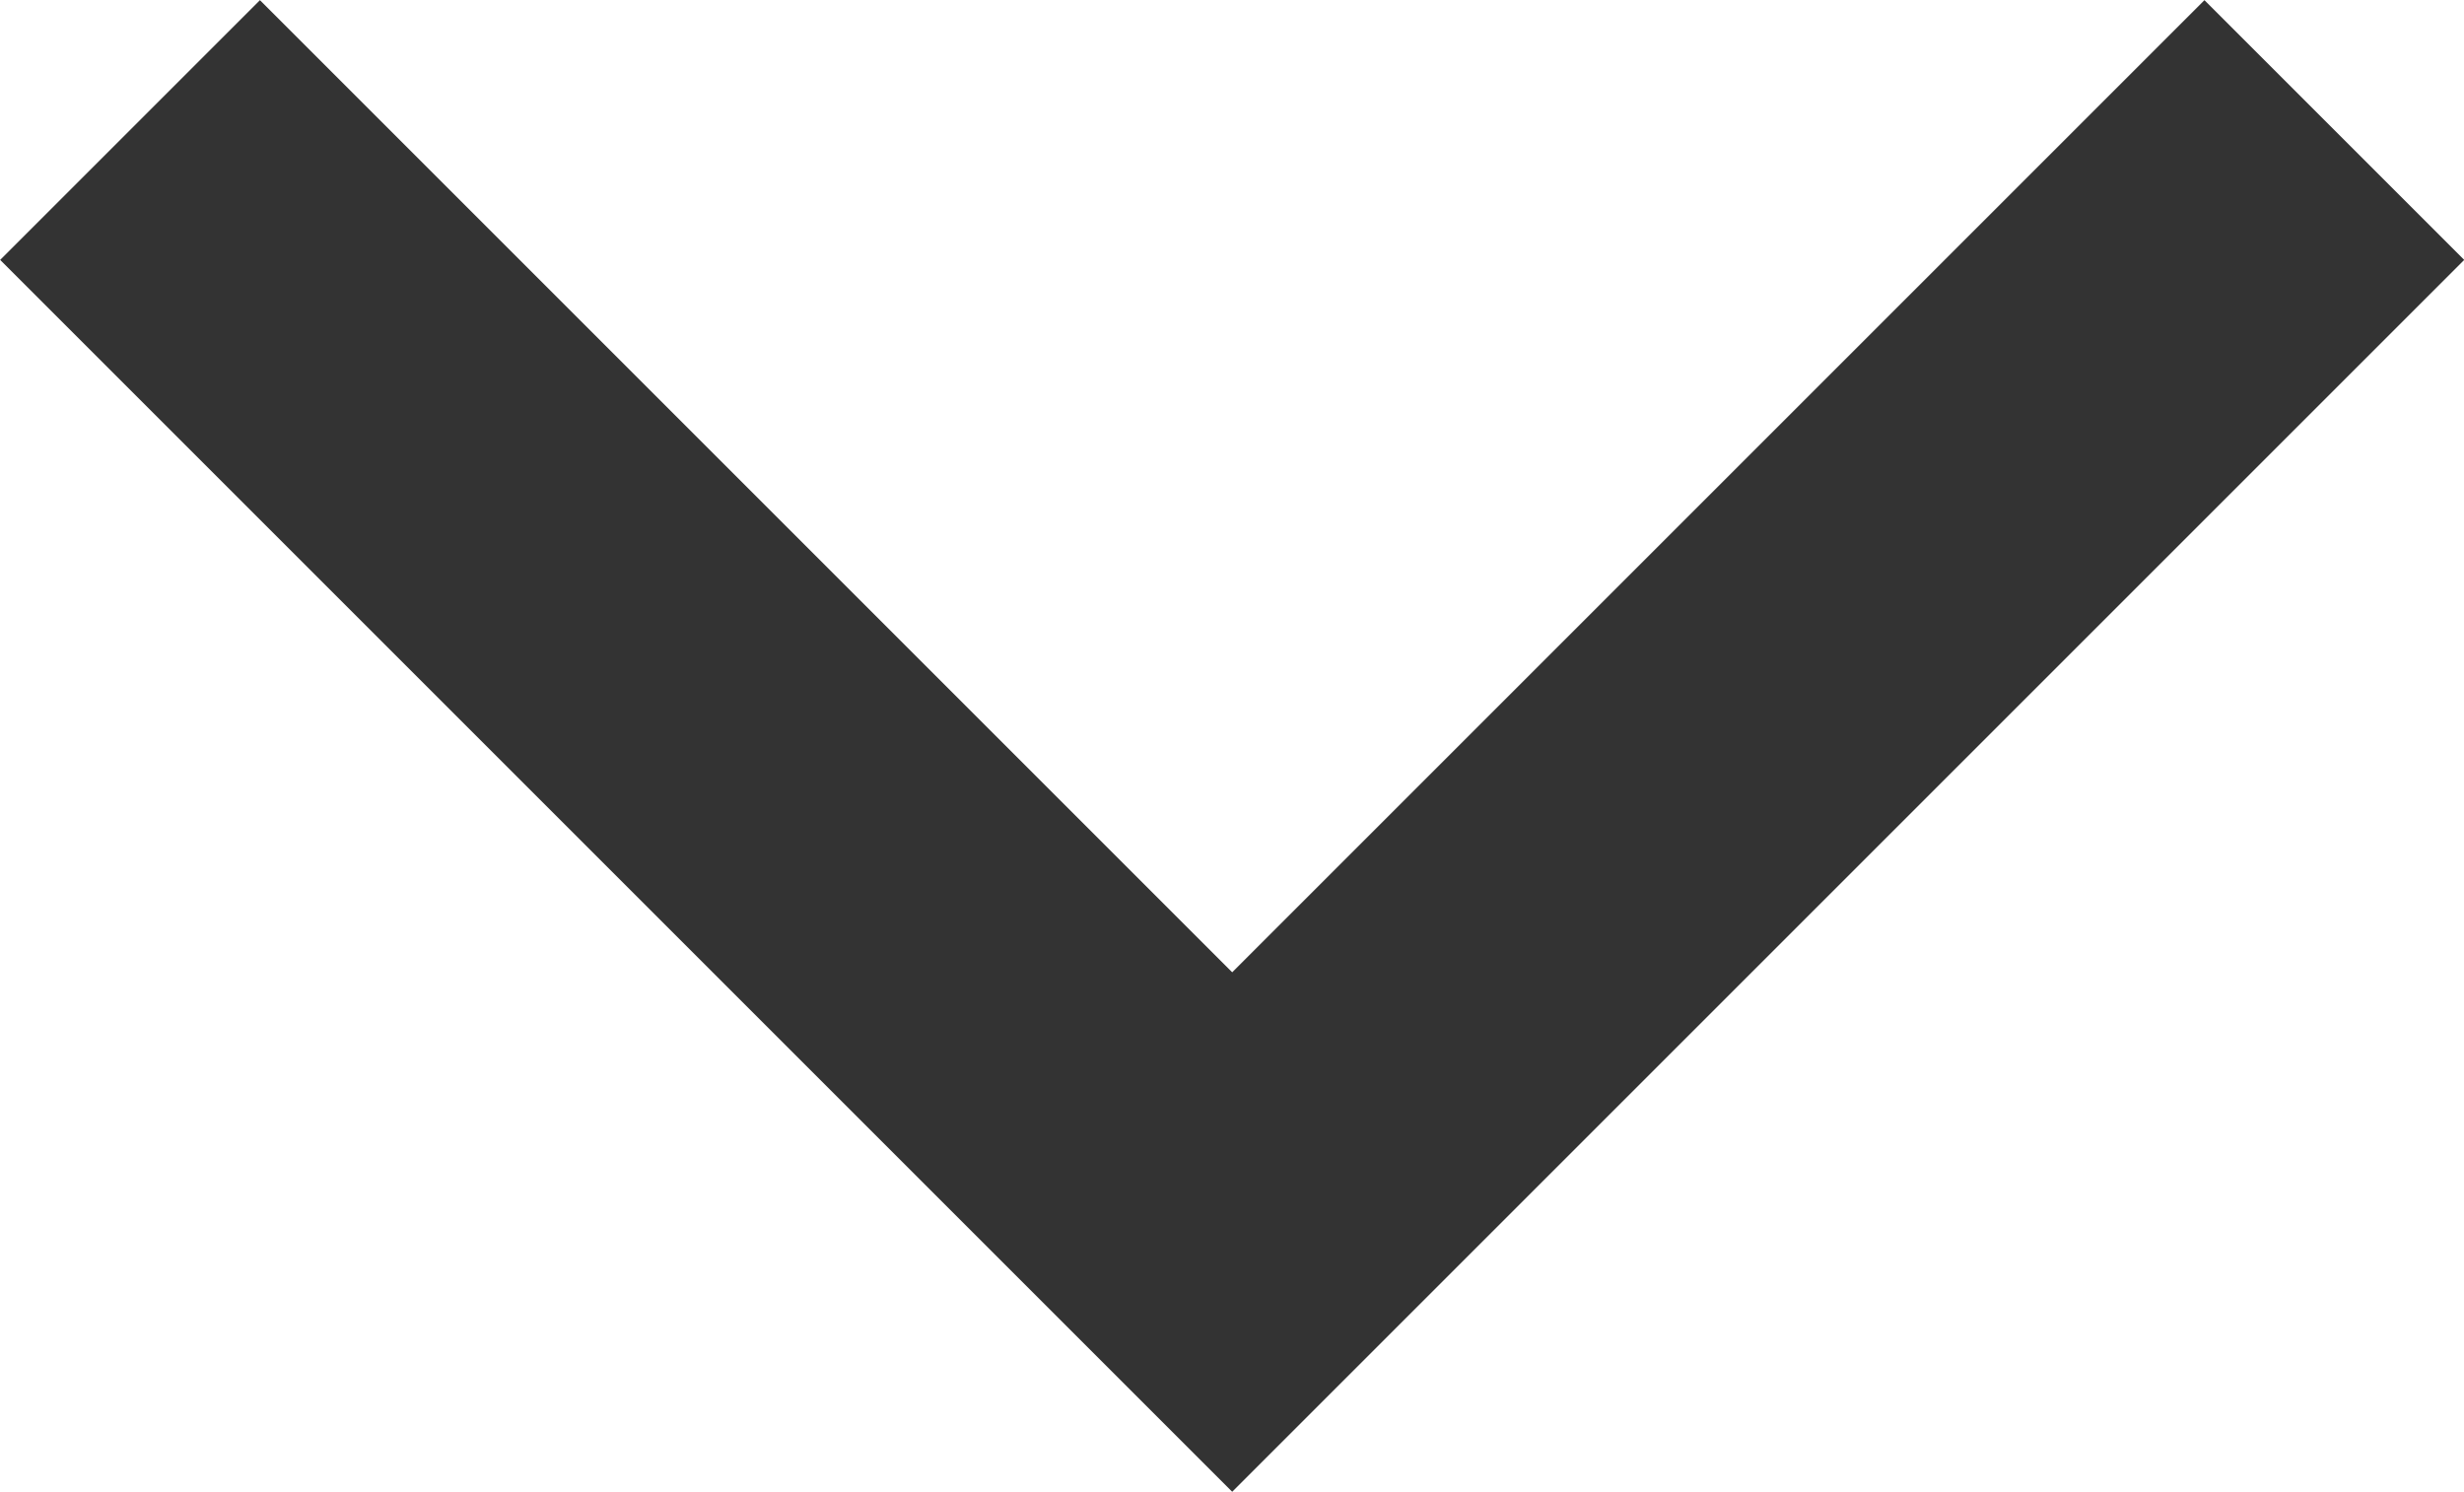 <svg xmlns="http://www.w3.org/2000/svg" width="6.707" height="4.061" viewBox="0 0 6.707 4.061"><defs><style>.a{fill:none;stroke:#333;}</style></defs><path class="a" d="M10723.082,10072.955l3-3,3,3" transform="translate(10729.436 10073.309) rotate(180)"/></svg>